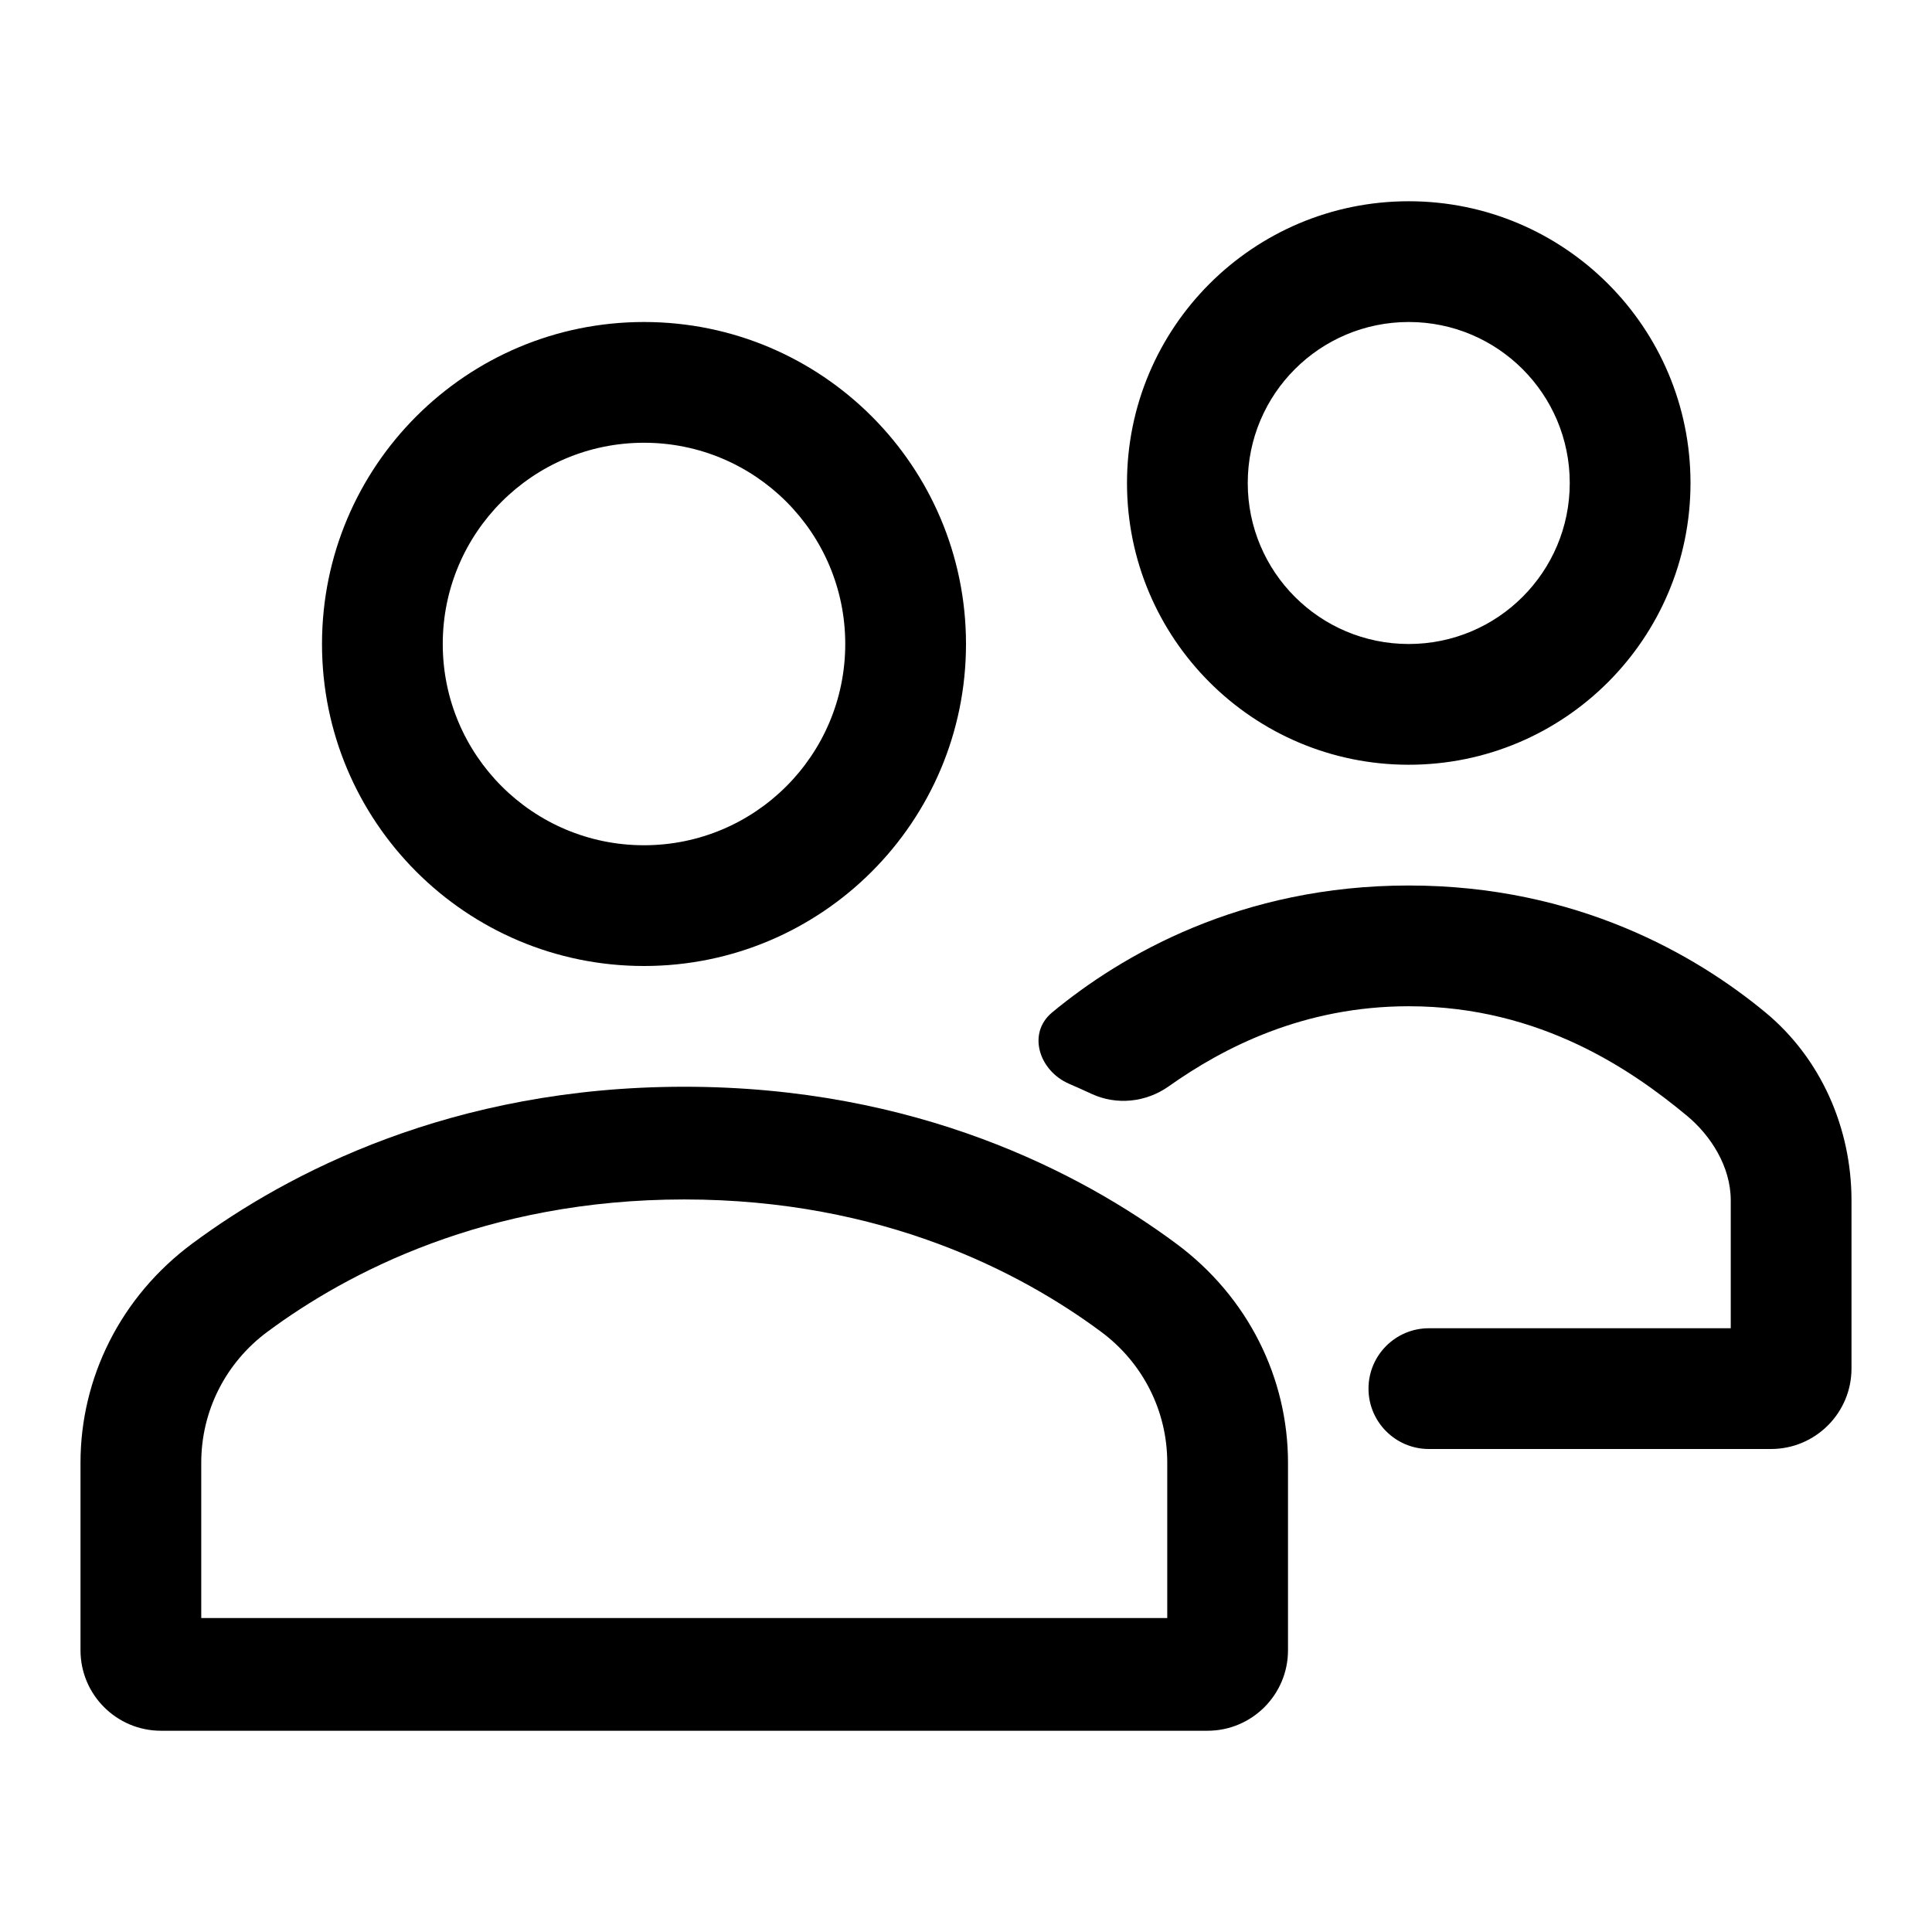 <svg xmlns="http://www.w3.org/2000/svg" viewBox="0 0 24 24"><path fill="currentColor" d="M17.5 11C15.409 11 13.928 11.867 13.071 12.576C12.757 12.835 12.907 13.301 13.28 13.463C13.375 13.504 13.468 13.546 13.559 13.588C13.871 13.733 14.237 13.694 14.518 13.495C15.2 13.012 16.192 12.5 17.5 12.5C19.148 12.5 20.296 13.314 20.953 13.858C21.251 14.104 21.5 14.491 21.5 14.912V16.5H17.75C17.336 16.5 17 16.836 17 17.25C17 17.664 17.336 18 17.75 18H22C22.552 18 23 17.552 23 17V14.912C23 14.016 22.622 13.148 21.93 12.576C21.072 11.867 19.591 11 17.5 11Z"/><path fill="currentColor" fill-rule="evenodd" d="M2.391 15.446C3.571 14.572 5.612 13.5 8.5 13.5 11.389 13.5 13.429 14.572 14.609 15.447 15.507 16.111 16 17.122 16 18.17V20.5C16 21.052 15.552 21.5 15 21.5H2C1.448 21.5 1 21.052 1 20.5V18.17C1 17.122 1.494 16.11 2.391 15.446zM8.5 14.9C6.034 14.9 4.312 15.81 3.323 16.543 2.802 16.929 2.5 17.528 2.5 18.17V20.1H14.5V18.17C14.5 17.528 14.198 16.929 13.677 16.543 12.688 15.81 10.966 14.9 8.5 14.9zM8 10.5C9.381 10.5 10.5 9.381 10.5 8 10.5 6.619 9.381 5.5 8 5.5 6.619 5.5 5.5 6.619 5.5 8 5.5 9.381 6.619 10.5 8 10.5zM8 12C10.209 12 12 10.209 12 8 12 5.791 10.209 4 8 4 5.791 4 4 5.791 4 8 4 10.209 5.791 12 8 12zM17.5 8C18.605 8 19.5 7.105 19.5 6 19.5 4.895 18.605 4 17.5 4 16.395 4 15.5 4.895 15.5 6 15.5 7.105 16.395 8 17.5 8zM17.5 9.5C19.433 9.5 21 7.933 21 6 21 4.067 19.433 2.5 17.5 2.5 15.567 2.5 14 4.067 14 6 14 7.933 15.567 9.5 17.5 9.5z" clip-rule="evenodd"/></svg>